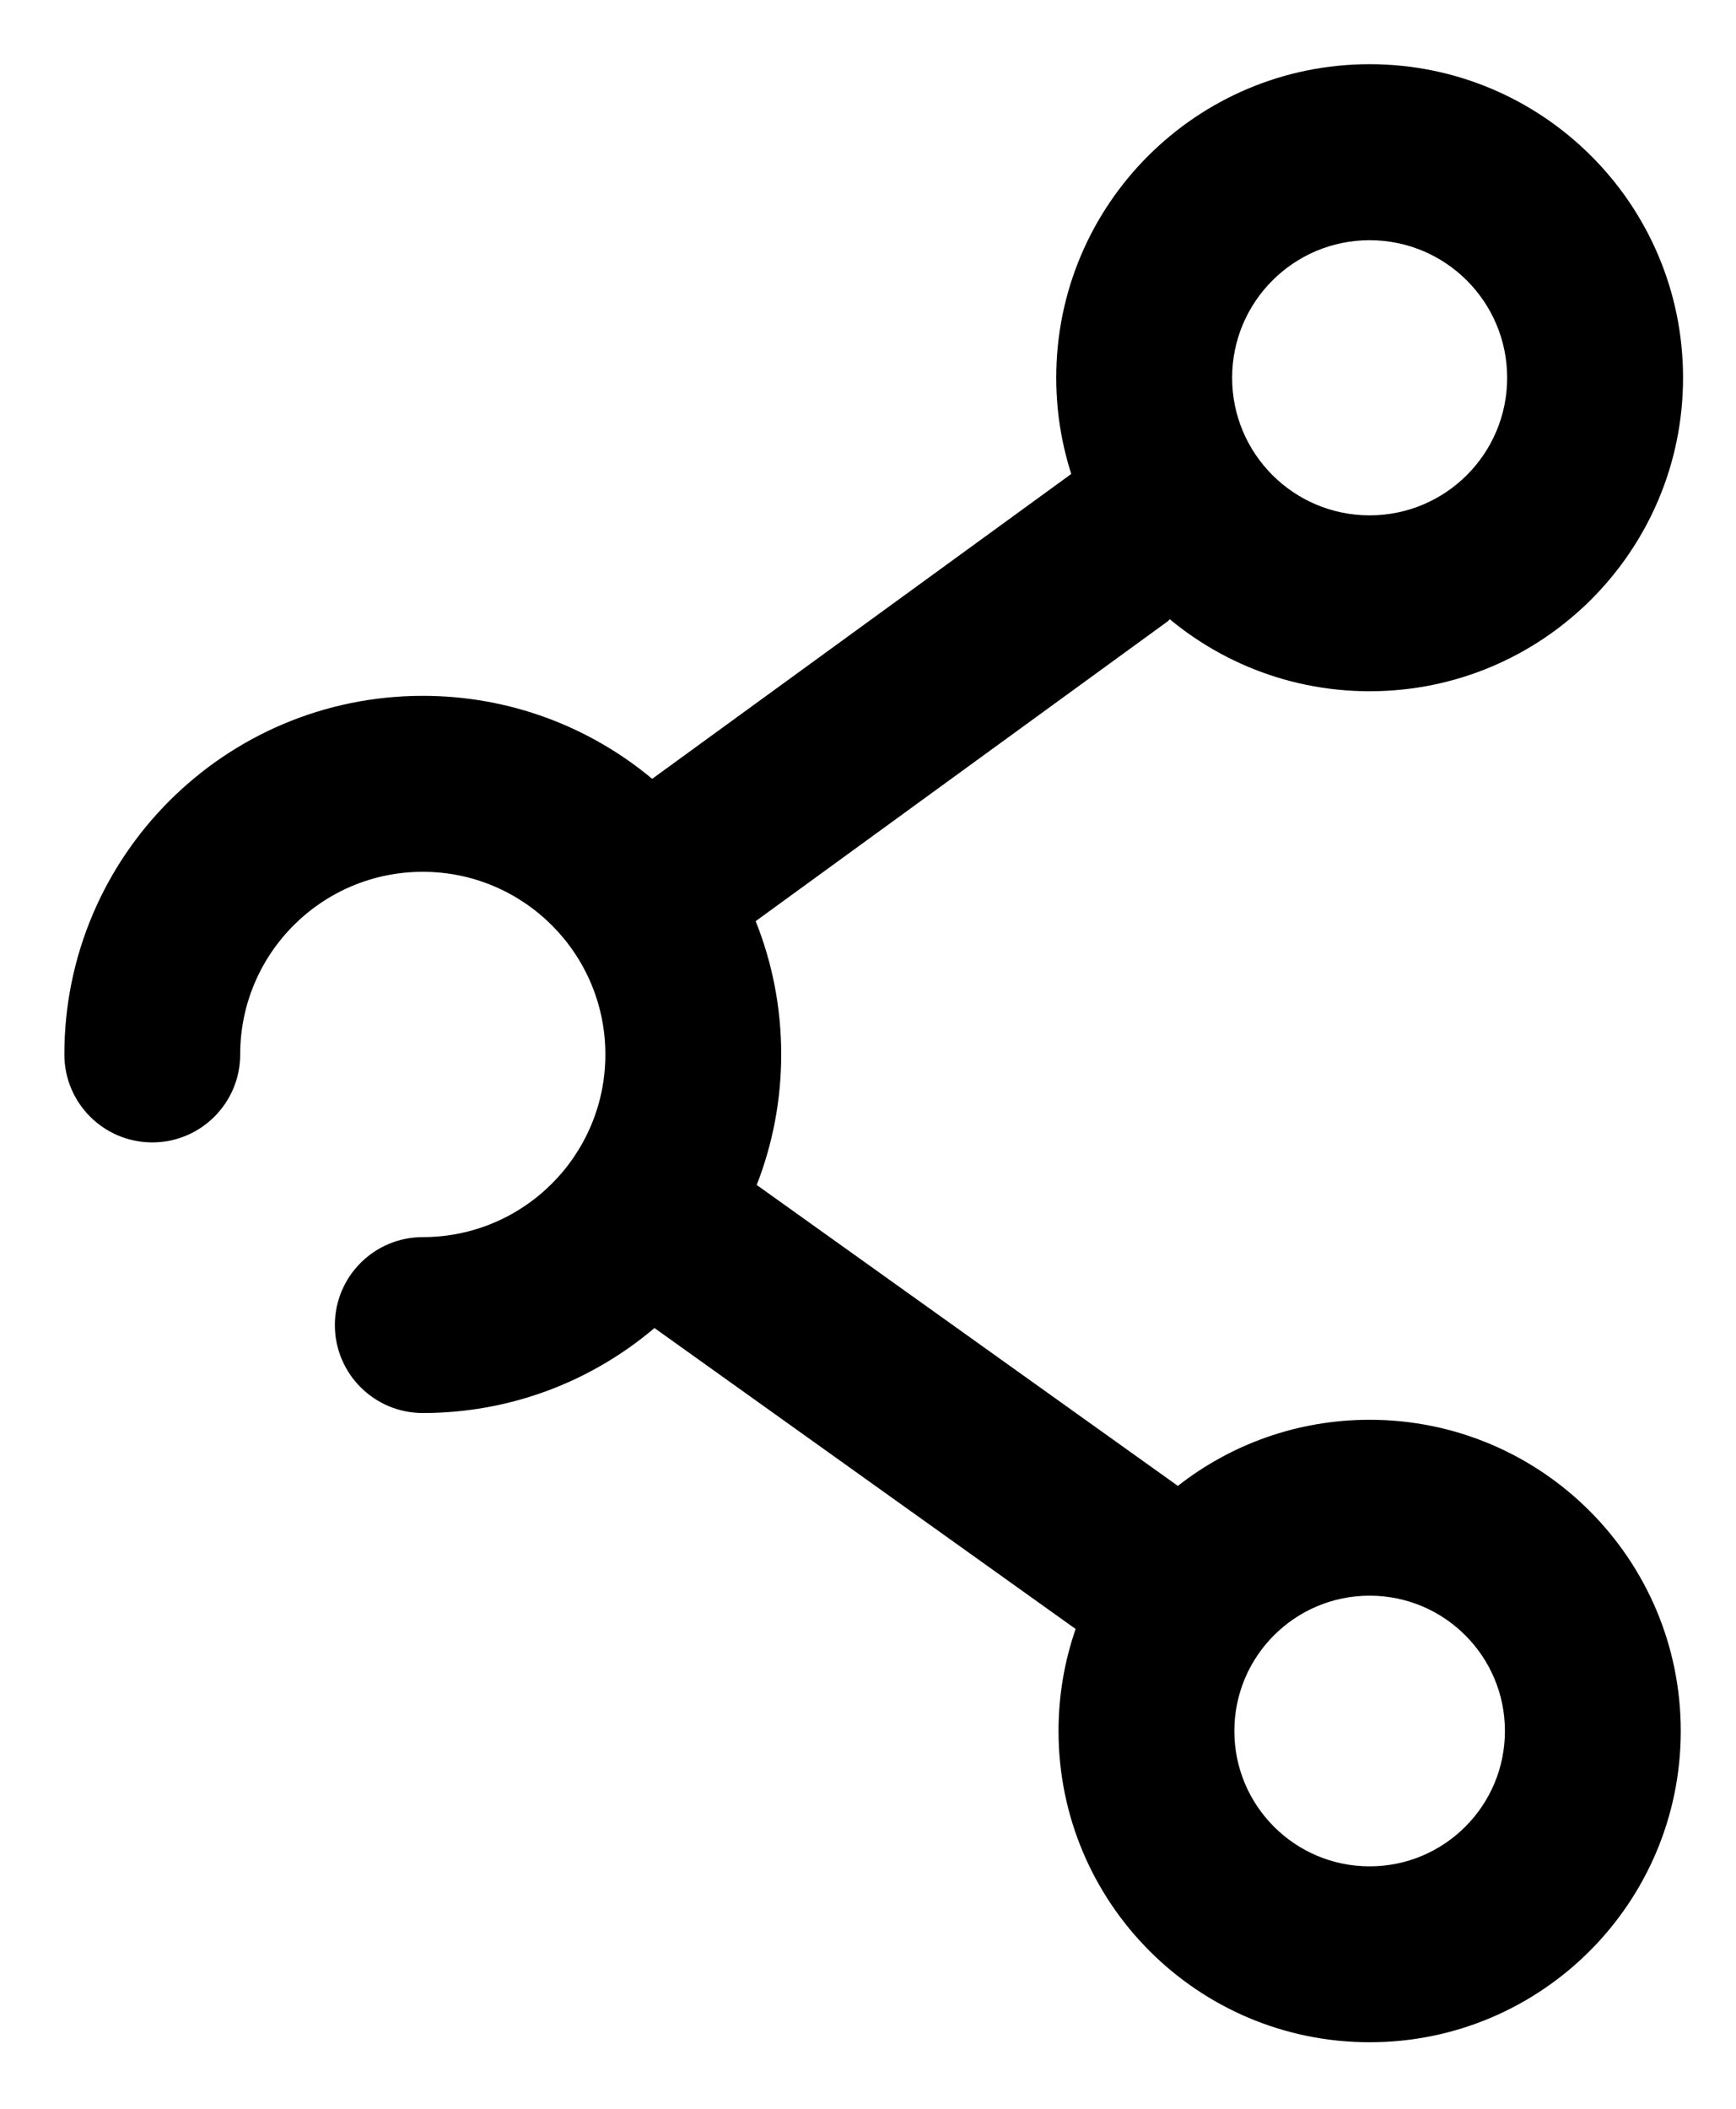 <!-- Generated by IcoMoon.io -->
<svg version="1.1" xmlns="http://www.w3.org/2000/svg" width="28" height="34" viewBox="0 0 28 34">
<title>share</title>
<path d="M22.091 11.145c-2.792 0-5.055-2.263-5.055-5.055s2.263-5.055 5.055-5.055c2.792 0 5.055 2.263 5.055 5.055s-2.263 5.055-5.055 5.055zM22.091 8.309c1.225 0 2.218-0.993 2.218-2.218s-0.993-2.218-2.218-2.218c-1.225 0-2.218 0.993-2.218 2.218s0.993 2.218 2.218 2.218zM22.091 30.091c1.205 0 2.182-0.977 2.182-2.182s-0.977-2.182-2.182-2.182c-1.205 0-2.182 0.977-2.182 2.182s0.977 2.182 2.182 2.182zM12.187 14.849c0.267 0.665 0.413 1.391 0.413 2.151 0 0.743-0.14 1.453-0.395 2.105l6.793 4.852c0.852-0.668 1.926-1.066 3.093-1.066 2.771 0 5.018 2.247 5.018 5.018s-2.247 5.018-5.018 5.018c-2.771 0-5.018-2.247-5.018-5.018 0-0.576 0.097-1.129 0.276-1.645-2.264-1.617-4.529-3.235-6.793-4.852-1.008 0.854-2.312 1.37-3.737 1.37-0.783 0-1.418-0.635-1.418-1.418s0.635-1.418 1.418-1.418c1.627 0 2.945-1.319 2.945-2.945s-1.319-2.945-2.945-2.945c-1.627 0-2.945 1.319-2.945 2.945 0 0.783-0.635 1.418-1.418 1.418s-1.418-0.635-1.418-1.418c0-3.193 2.589-5.782 5.782-5.782 1.407 0 2.697 0.503 3.699 1.338 2.647-1.925 6.793-4.94 6.793-4.94l1.634 2.283-0.107 0.114c0 0-4.283 3.115-6.65 4.837z"></path>
</svg>
